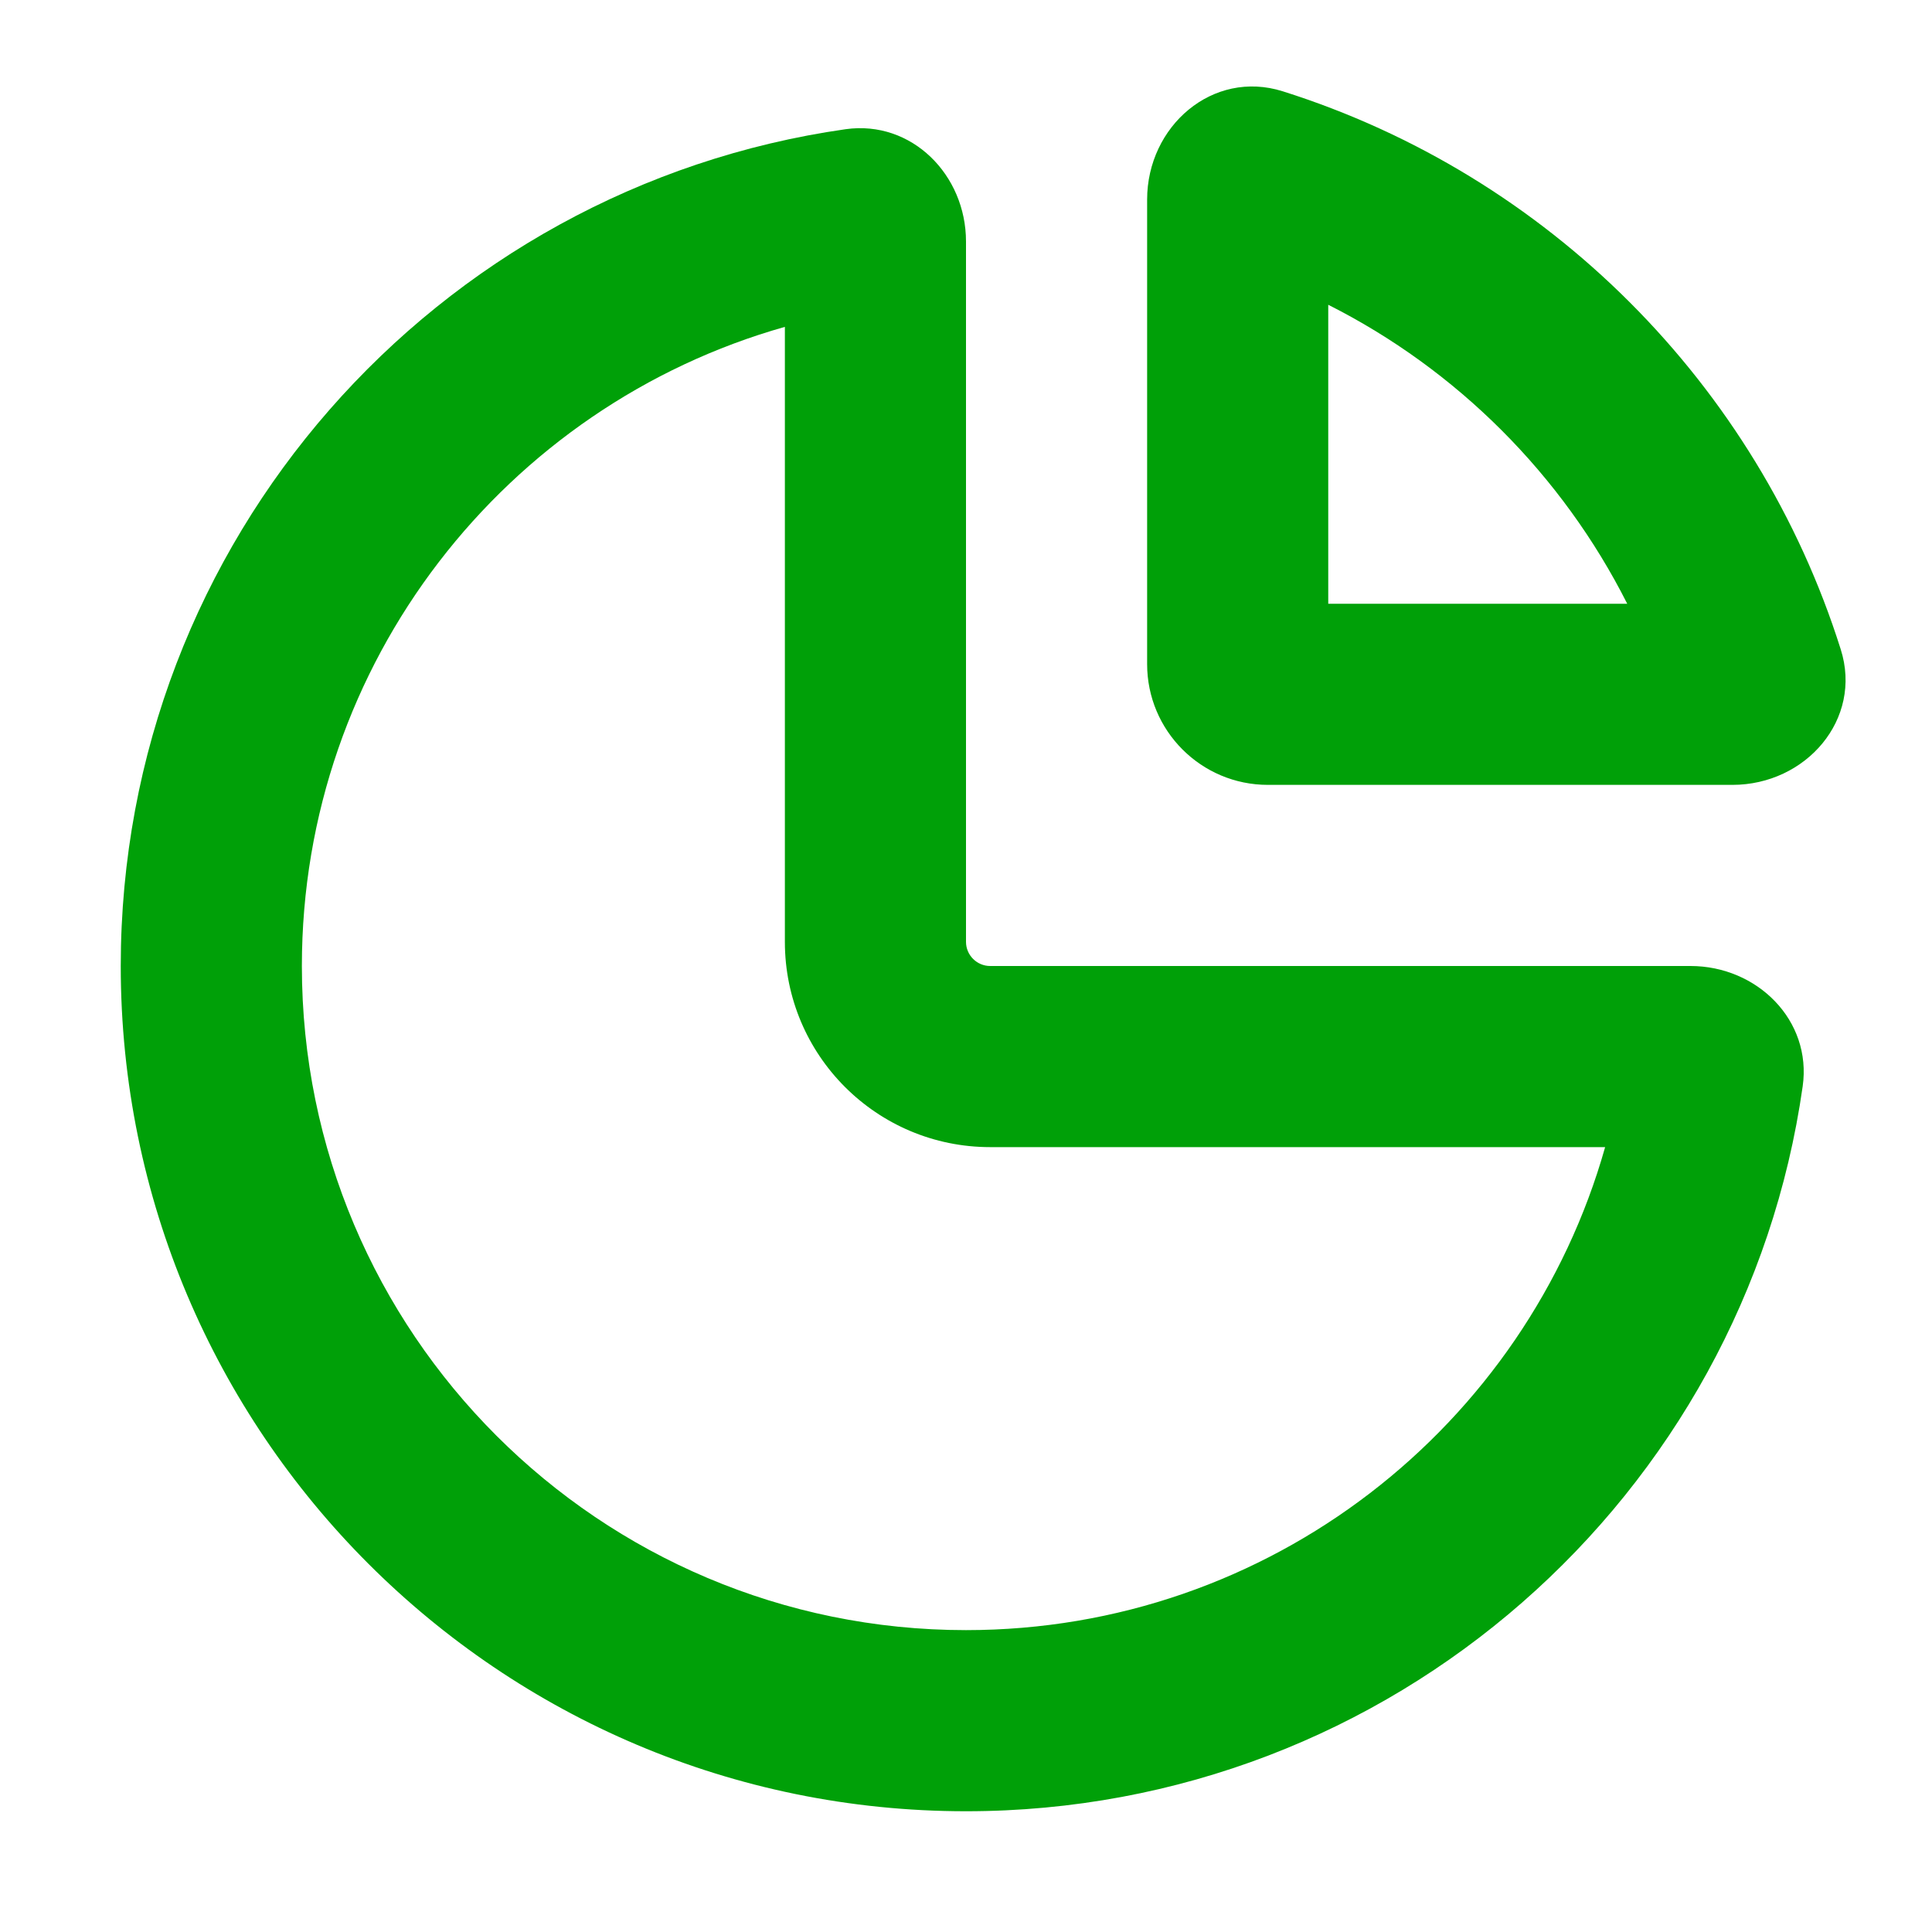 <svg fill="none" height="16" viewBox="0 0 16 16" width="16" xmlns="http://www.w3.org/2000/svg"><g clip-rule="evenodd" fill="#00a008" fill-rule="evenodd"><path d="m9.5 5.5c0 .552.448 1 1 1h3.847c.609 0 1.081-.543.897-1.123-.693-2.195-2.426-3.928-4.621-4.621-.58-.183-1.123.289-1.123.897zm1.5-2.976c1.067.538 1.938 1.41 2.476 2.476h-2.476z"/><path d="m8 2c0-.552-.45-1.007-.997-.93-3.394.484-6.003 3.402-6.003 6.93 0 3.866 3.134 7 7 7 3.527 0 6.446-2.609 6.929-6.003.078-.547-.377-.997-.929-.997h-5.8c-.11 0-.2-.09-.2-.2zm-5.5 6c0-2.517 1.692-4.641 4-5.293v5.093c0 .939.761 1.7 1.7 1.7h5.093c-.652 2.308-2.776 4-5.293 4-3.038 0-5.5-2.462-5.5-5.5z"/></g></svg>